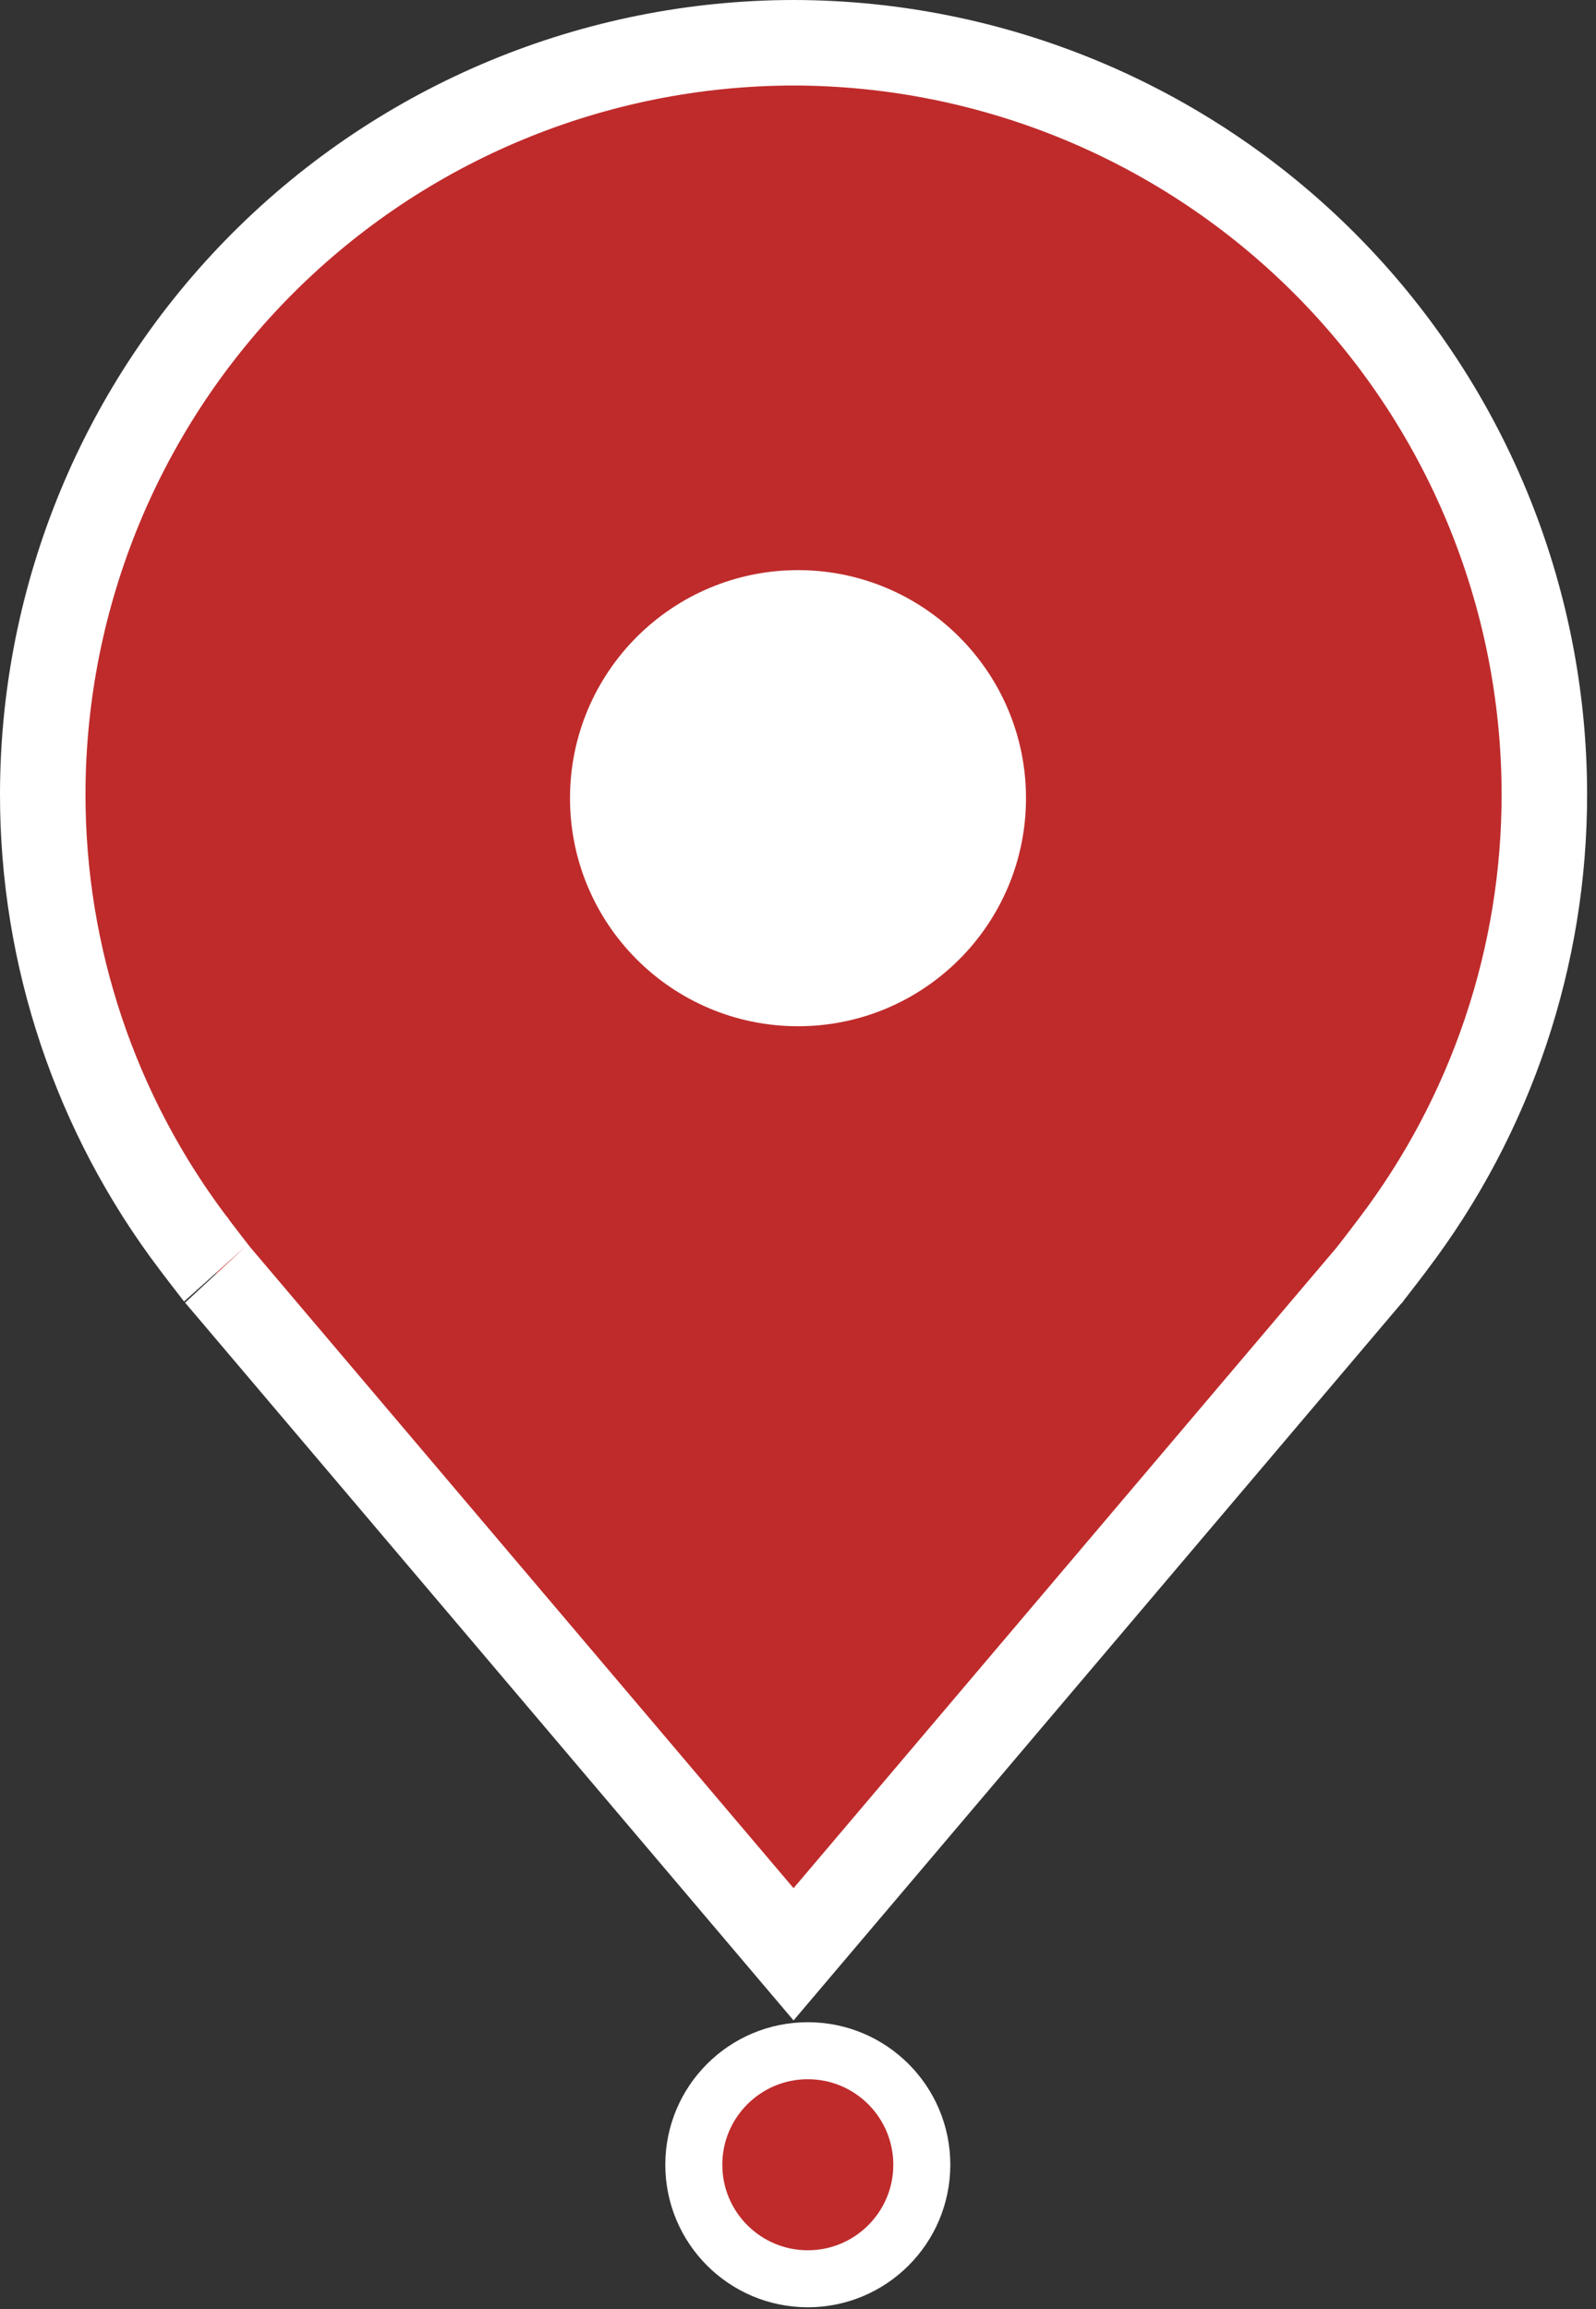 <svg width="56" height="81" viewBox="0 0 56 81" fill="none" xmlns="http://www.w3.org/2000/svg">
<rect x="0" y="0" width="56" height="81" fill="#333333" stroke="none"/>
<path d="M1.5 27.846L1.5 27.846C1.508 20.861 4.287 14.165 9.226 9.226C14.164 4.287 20.86 1.509 27.844 1.5C34.828 1.509 41.523 4.287 46.462 9.226C51.401 14.165 54.179 20.861 54.188 27.846V27.846C54.196 33.547 52.333 39.094 48.886 43.636L48.736 43.833L48.734 43.838C48.666 43.927 48.581 44.038 48.494 44.152C48.392 44.284 48.288 44.419 48.203 44.529C48.192 44.543 48.182 44.556 48.172 44.569C48.142 44.607 48.116 44.641 48.095 44.668C48.07 44.699 48.057 44.715 48.053 44.721C48.051 44.723 48.051 44.724 48.051 44.723L27.844 68.556L7.637 44.724L7.637 44.724L7.631 44.717C7.636 44.722 7.626 44.712 7.594 44.672C7.566 44.636 7.529 44.589 7.487 44.534C7.401 44.424 7.297 44.289 7.195 44.156C7.094 44.023 6.996 43.895 6.923 43.8L6.836 43.685L6.812 43.654L6.806 43.645L6.804 43.643L6.804 43.643C6.804 43.643 6.804 43.643 6.804 43.643L6.804 43.643L6.804 43.643C3.355 39.099 1.492 33.55 1.5 27.846Z" fill="#BF2B2B" stroke="white" stroke-width="3"/>
<circle cx="28" cy="28" r="6.5" fill="white" stroke="white" stroke-width="3"/>
<circle cx="28.344" cy="75.938" r="4" fill="#BF2B2B" stroke="white" stroke-width="2"/>
</svg>
